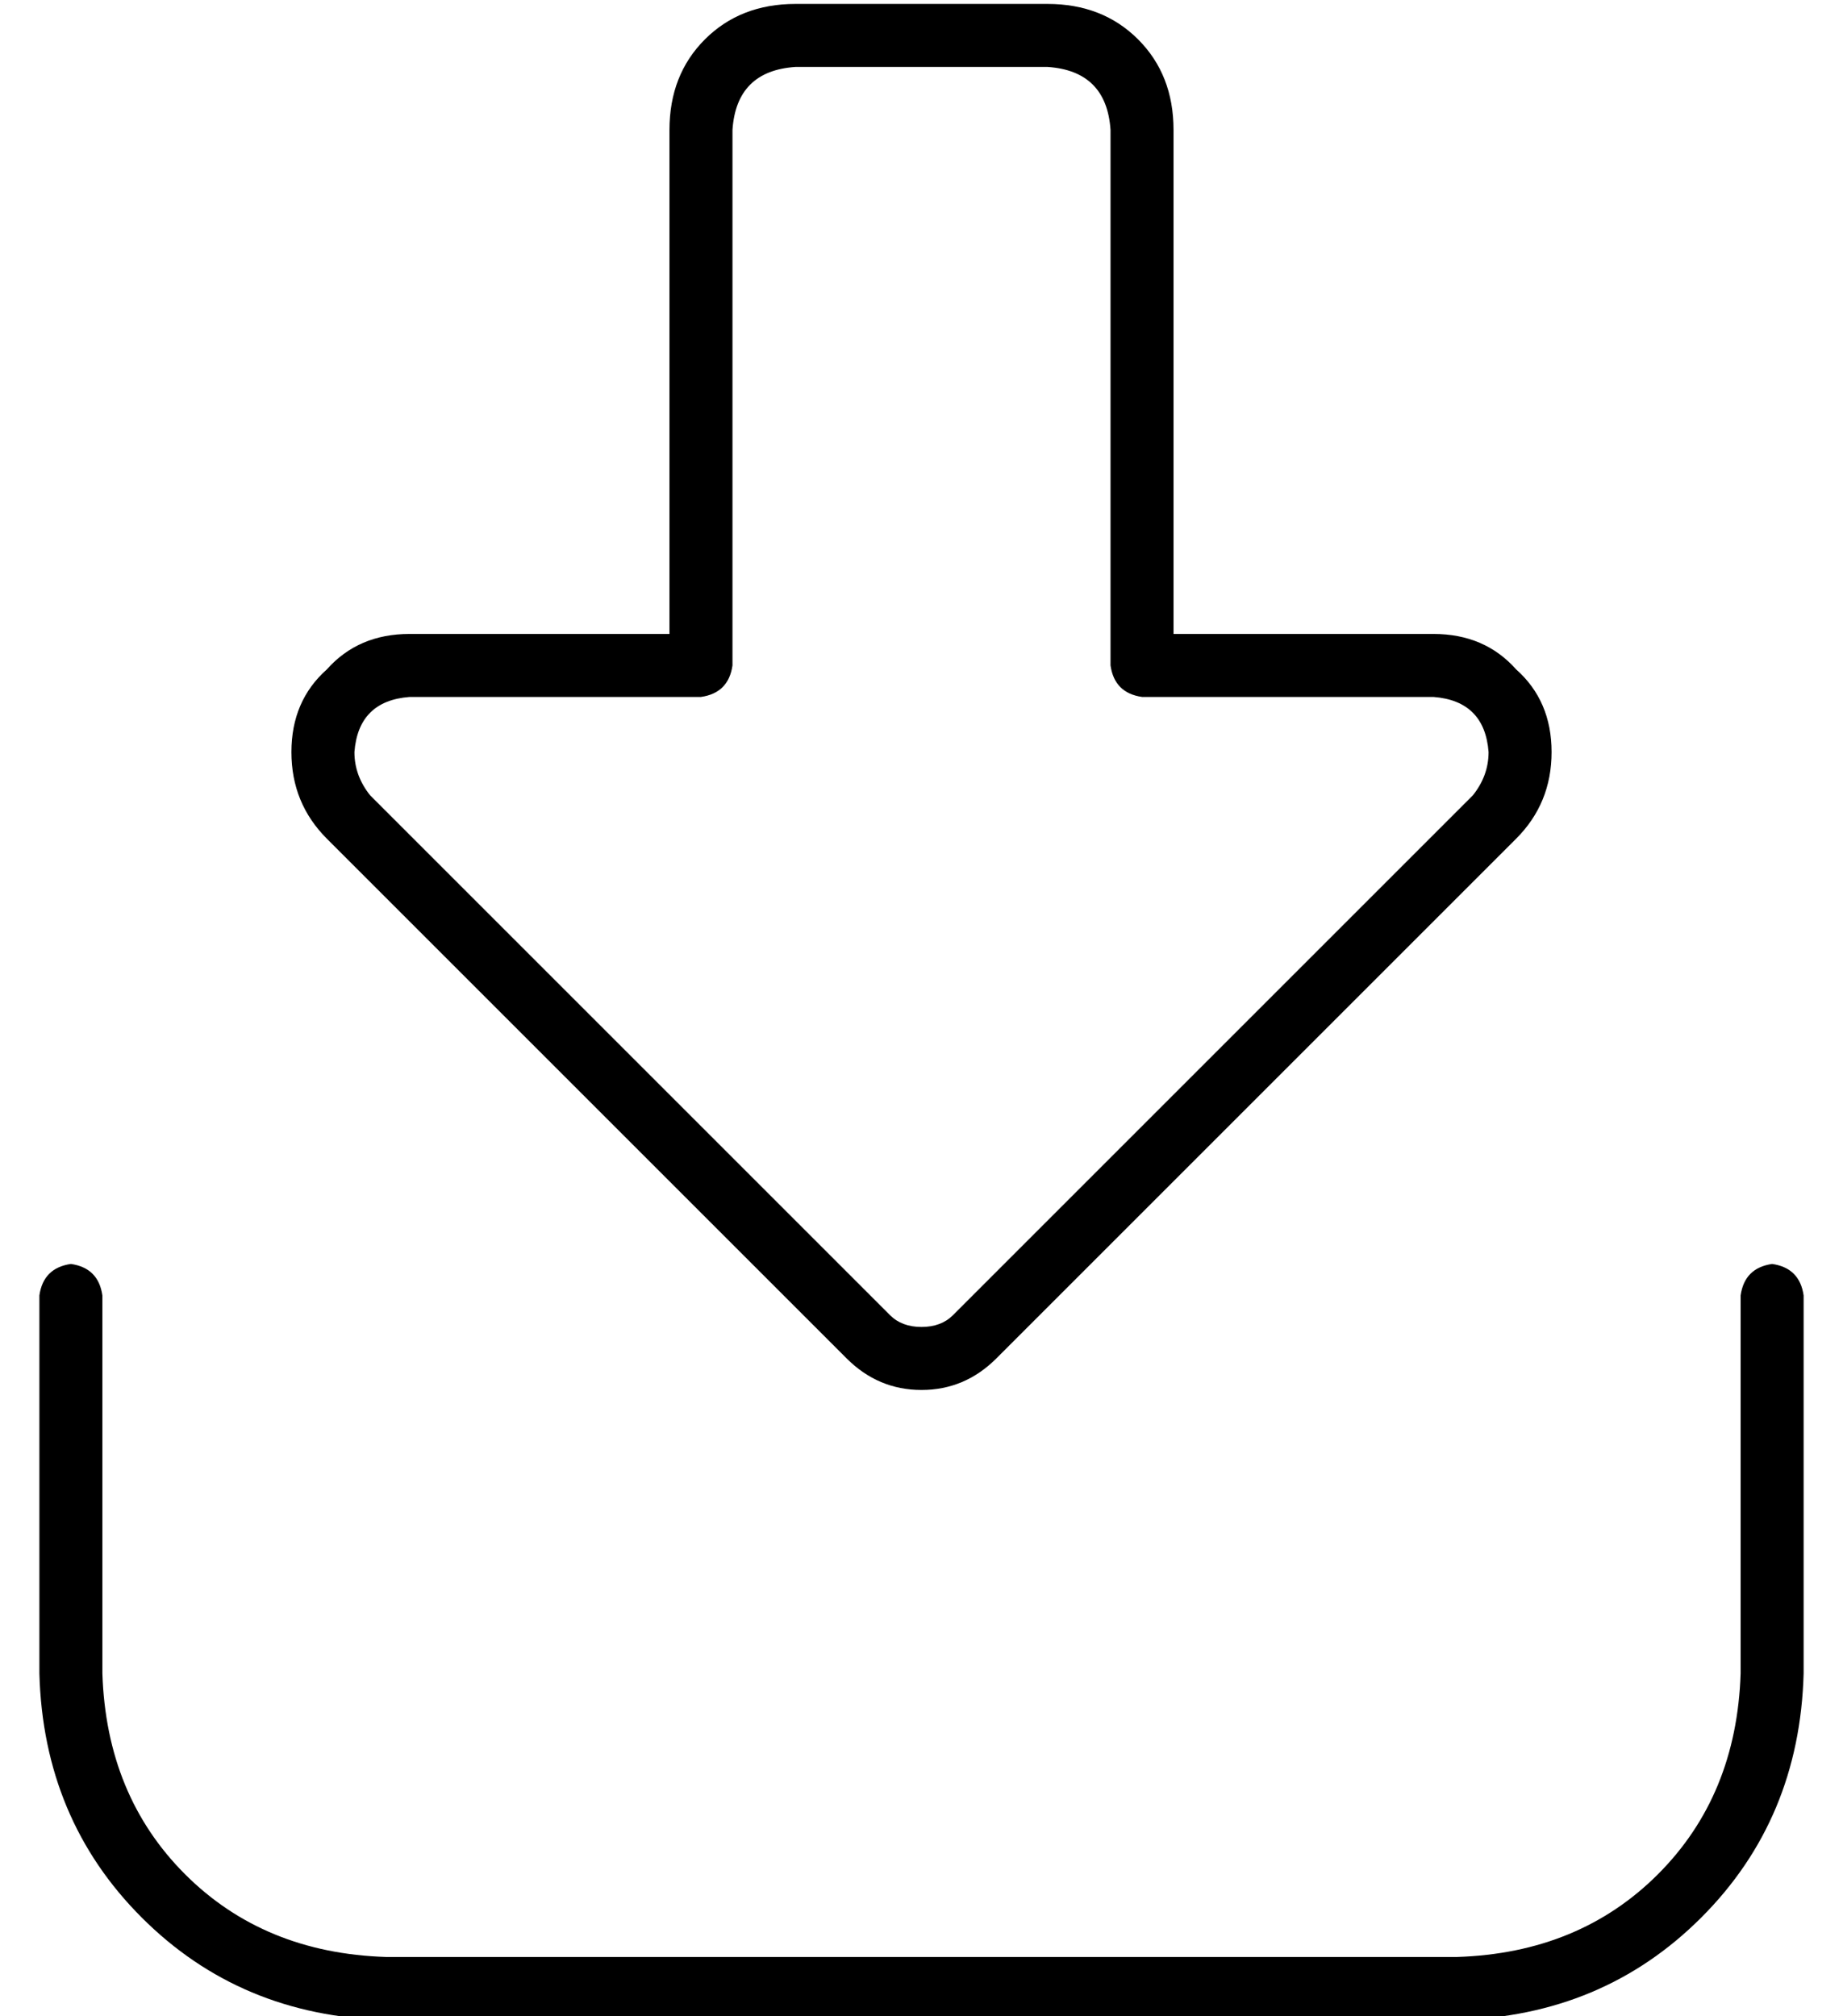 <?xml version="1.0" standalone="no"?>
<!DOCTYPE svg PUBLIC "-//W3C//DTD SVG 1.1//EN" "http://www.w3.org/Graphics/SVG/1.1/DTD/svg11.dtd" >
<svg xmlns="http://www.w3.org/2000/svg" xmlns:xlink="http://www.w3.org/1999/xlink" version="1.1" viewBox="-10 -40 468 512">
   <path fill="currentColor"
d="M216 294q3 3 8 3t8 -3l132 -132v0q4 -5 4 -11q-1 -13 -14 -14h-74v0q-7 -1 -8 -8v-136v0q-1 -15 -16 -16h-64v0q-15 1 -16 16v136v0q-1 7 -8 8h-74v0q-13 1 -14 14q0 6 4 11l132 132v0zM224 313q-11 0 -19 -8l-132 -132v0q-9 -9 -9 -22t9 -21q8 -9 21 -9h66v0v-128v0
q0 -14 9 -23t23 -9h64v0q14 0 23 9t9 23v128v0h66v0q13 0 21 9q9 8 9 21t-9 22l-132 132v0q-8 8 -19 8v0zM16 289v96v-96v96q1 31 21 51t51 21h272v0q31 -1 51 -21t21 -51v-96v0q1 -7 8 -8q7 1 8 8v96v0q-1 37 -26 62t-62 26h-272v0q-37 -1 -62 -26t-26 -62v-96v0q1 -7 8 -8
q7 1 8 8v0z" />
</svg>
